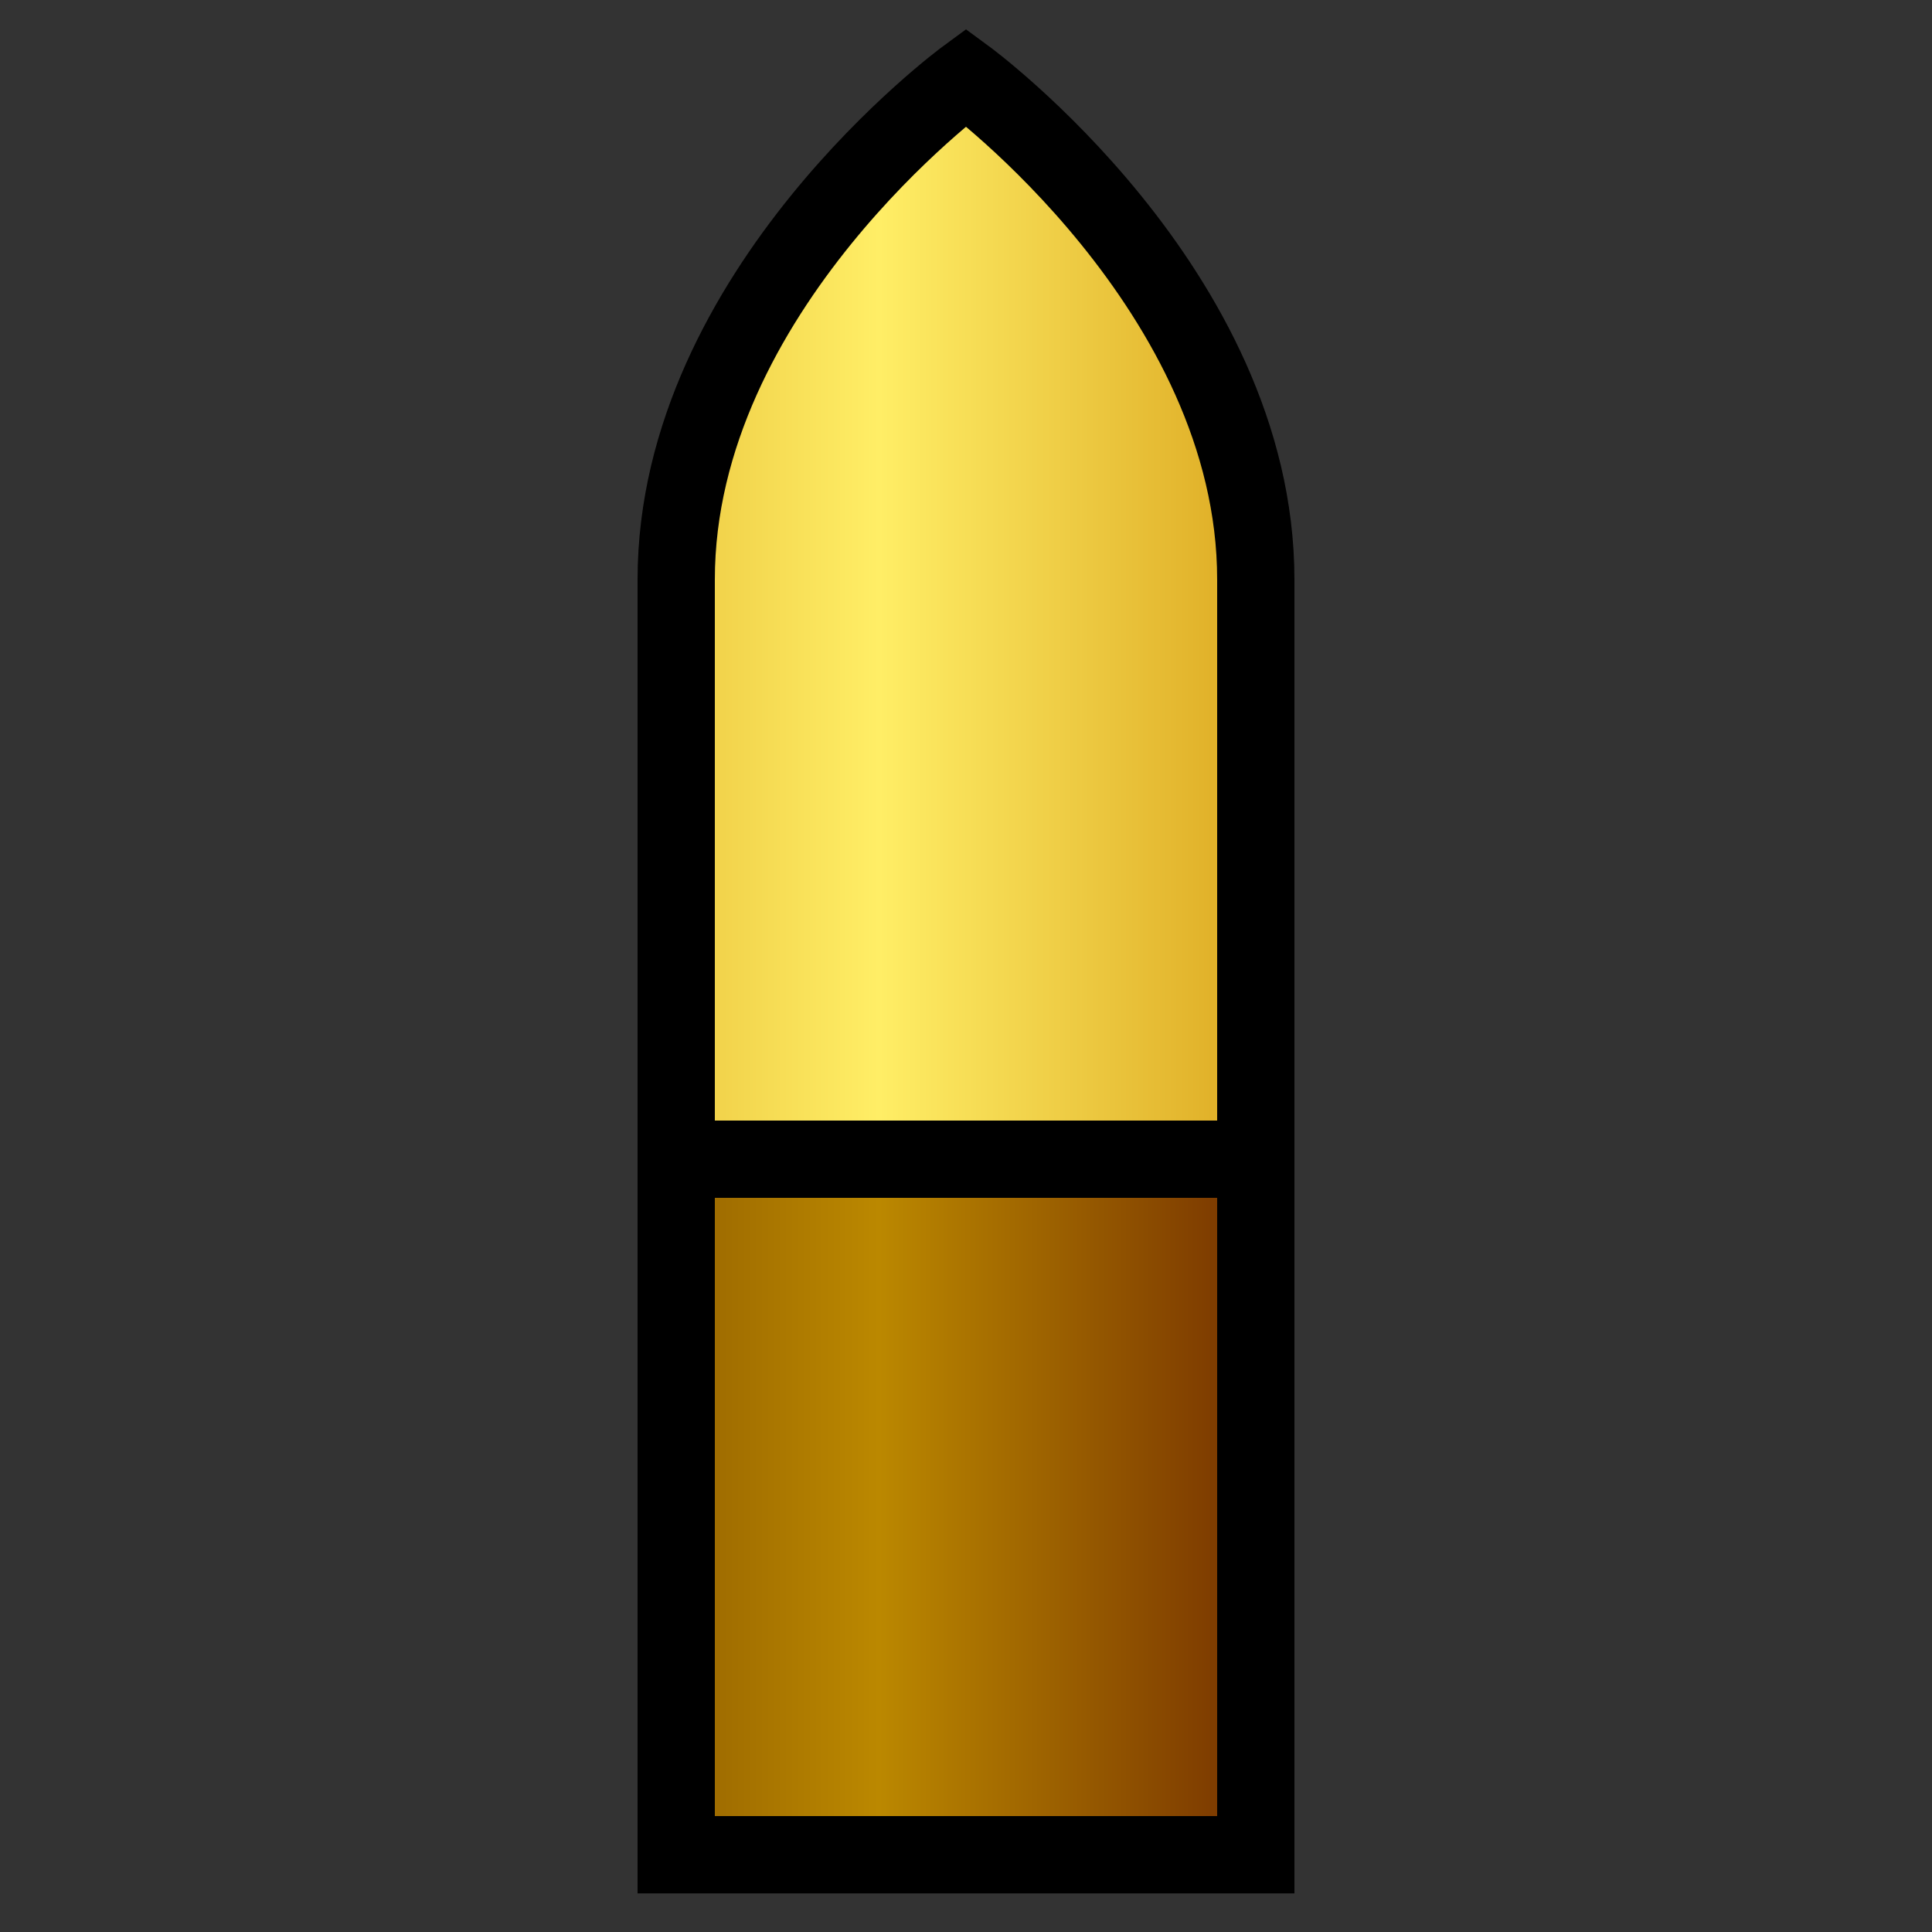 <svg xmlns="http://www.w3.org/2000/svg" baseProfile="full"
    width="100" height="100" version="1.1">
  <rect width="100%" height="100%" fill="#333333" stroke="none"/>
  <defs
     id="defs4404">
    <linearGradient id="shell">
      <stop offset="0%" stop-color="#ec4"/>
      <stop offset="35%" stop-color="#fe6"/>
      <stop offset="100%" stop-color="#da2"/>
    </linearGradient>
    <linearGradient id="case">
      <stop offset="0%" stop-color="#960"/>
      <stop offset="35%" stop-color="#b80"/>
      <stop offset="100%" stop-color="#730"/>
    </linearGradient>
  </defs>
  <g stroke="black" stroke-width="4">
    <rect x="35" y="60" width="30" height="36" fill="url(#case)"/>
    <path d="M 35,60 35,30 C 35,15 50,4 50,4 50,4 65,15 65,30 l 0,30 z" fill="url(#shell)"/>
  </g>
</svg>
